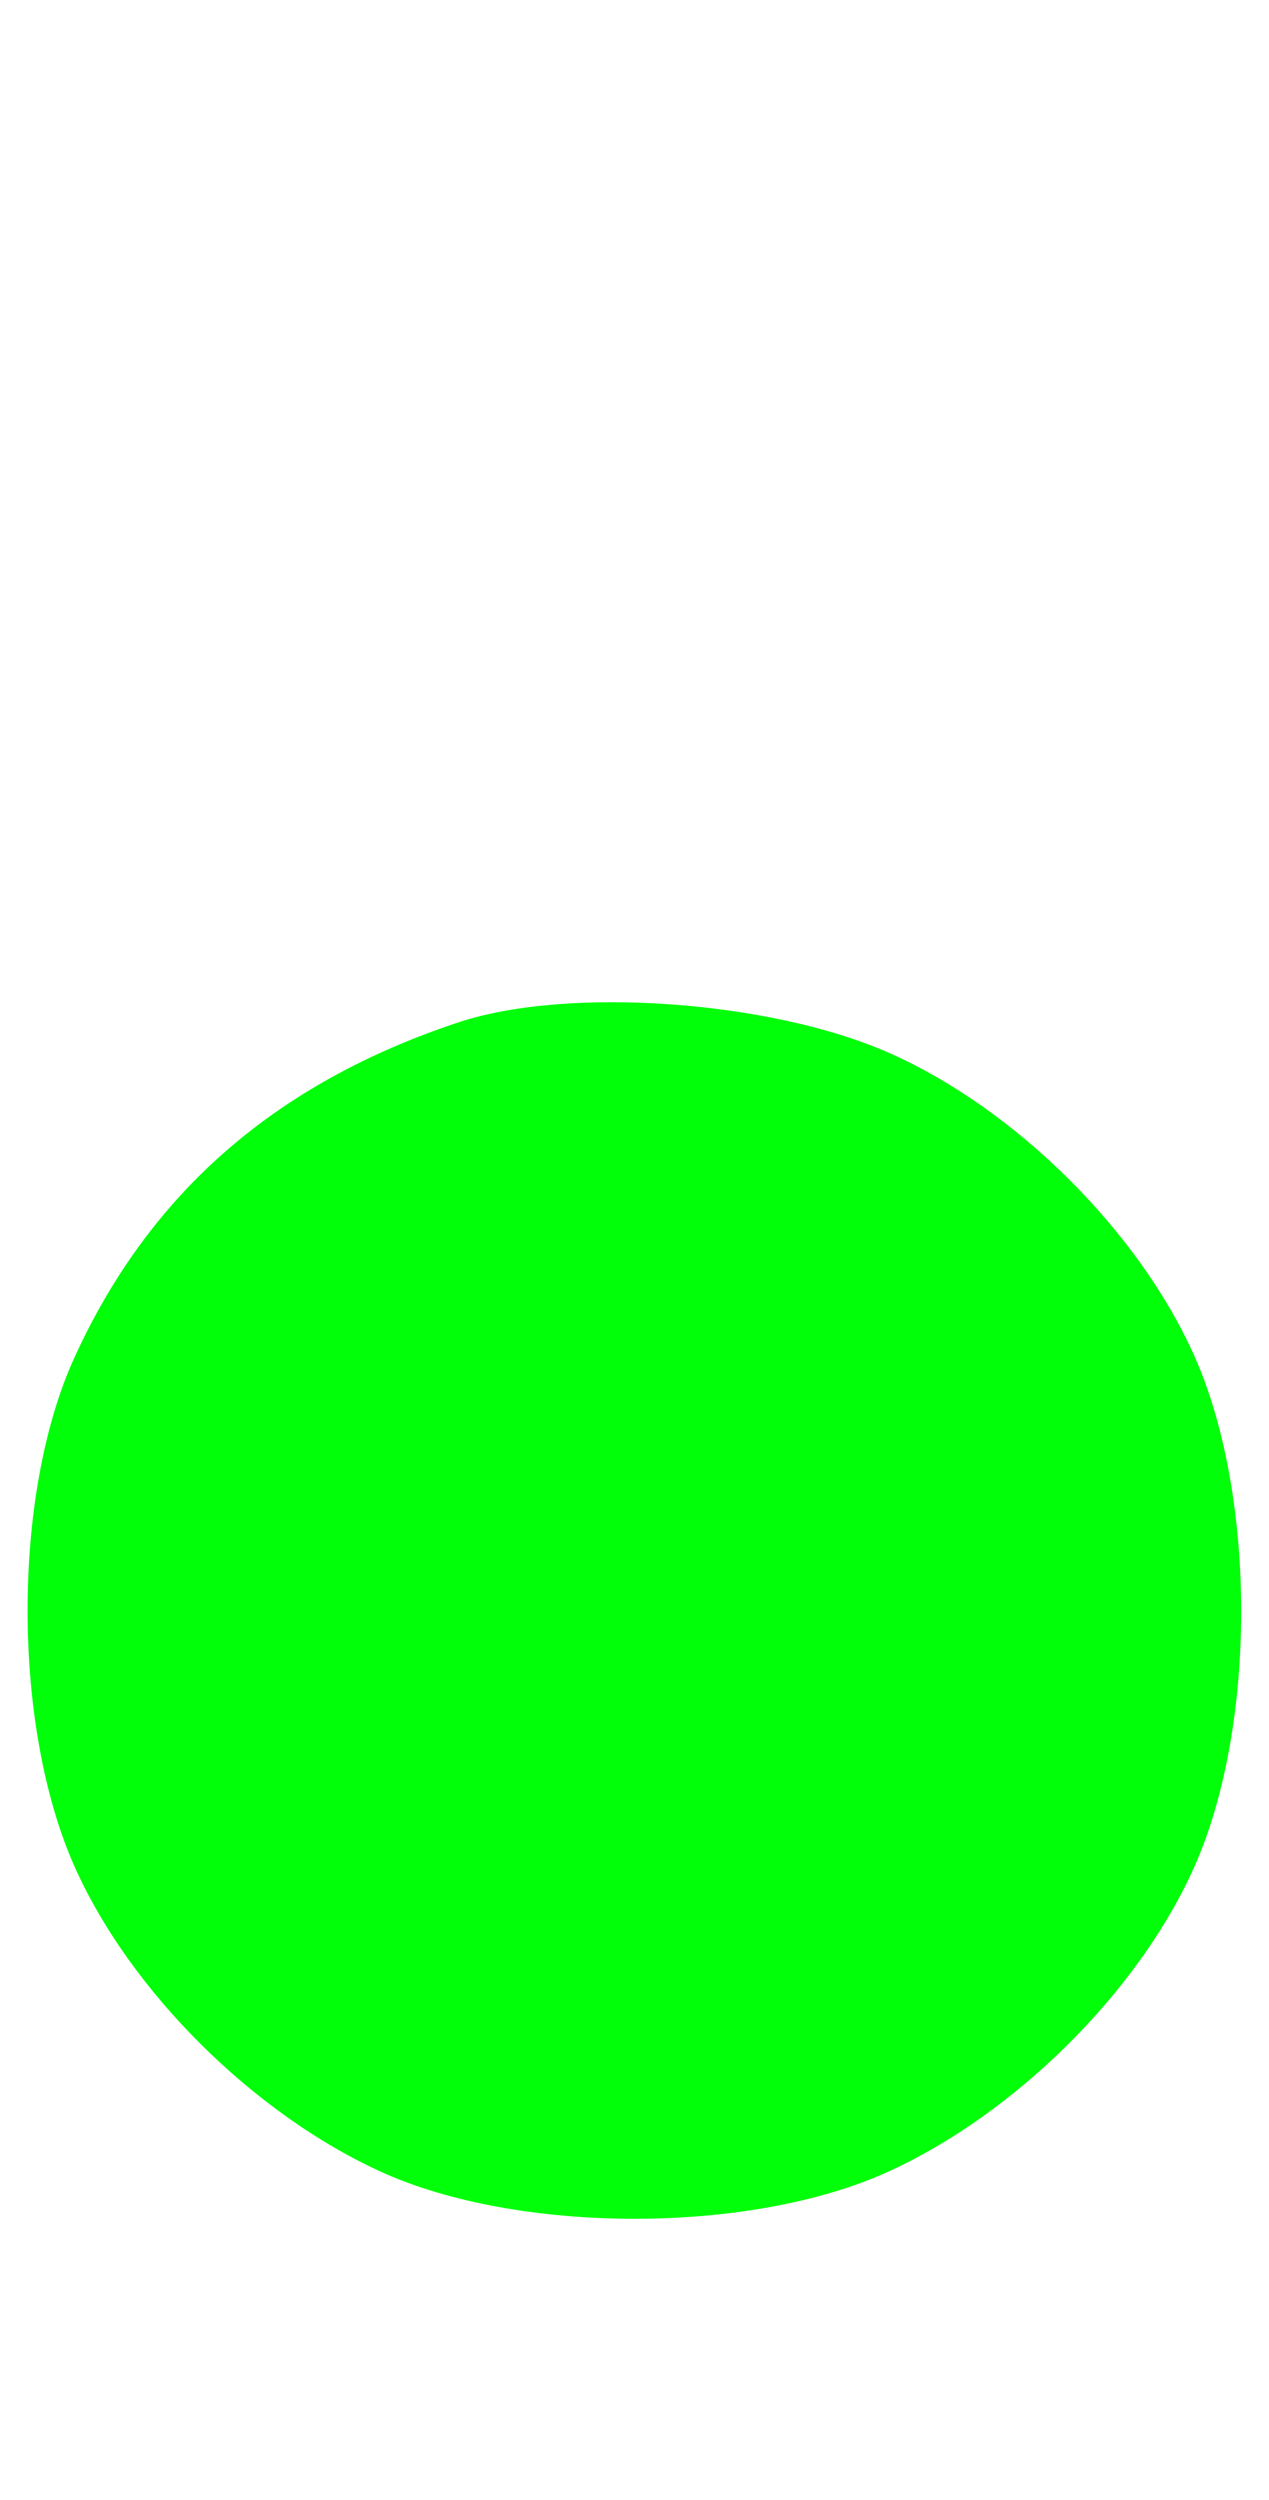 <svg xmlns="http://www.w3.org/2000/svg" width="65" height="128" viewBox="0 0 65 128" version="1.1"><path d="" stroke="none" fill="#a404a4" fill-rule="evenodd"/><path d="M 23.500 52.338 C 14.114 55.448, 7.666 61.070, 3.814 69.500 C 0.605 76.524, 0.614 88.407, 3.833 95.599 C 6.677 101.951, 12.958 108.200, 19.500 111.187 C 26.544 114.404, 38.456 114.404, 45.500 111.187 C 52.042 108.200, 58.323 101.951, 61.167 95.599 C 64.377 88.429, 64.377 76.571, 61.167 69.401 C 58.303 63.006, 51.992 56.754, 45.516 53.898 C 39.449 51.222, 29.086 50.488, 23.500 52.338" stroke="none" fill="#00FF08" fill-rule="evenodd"/></svg>